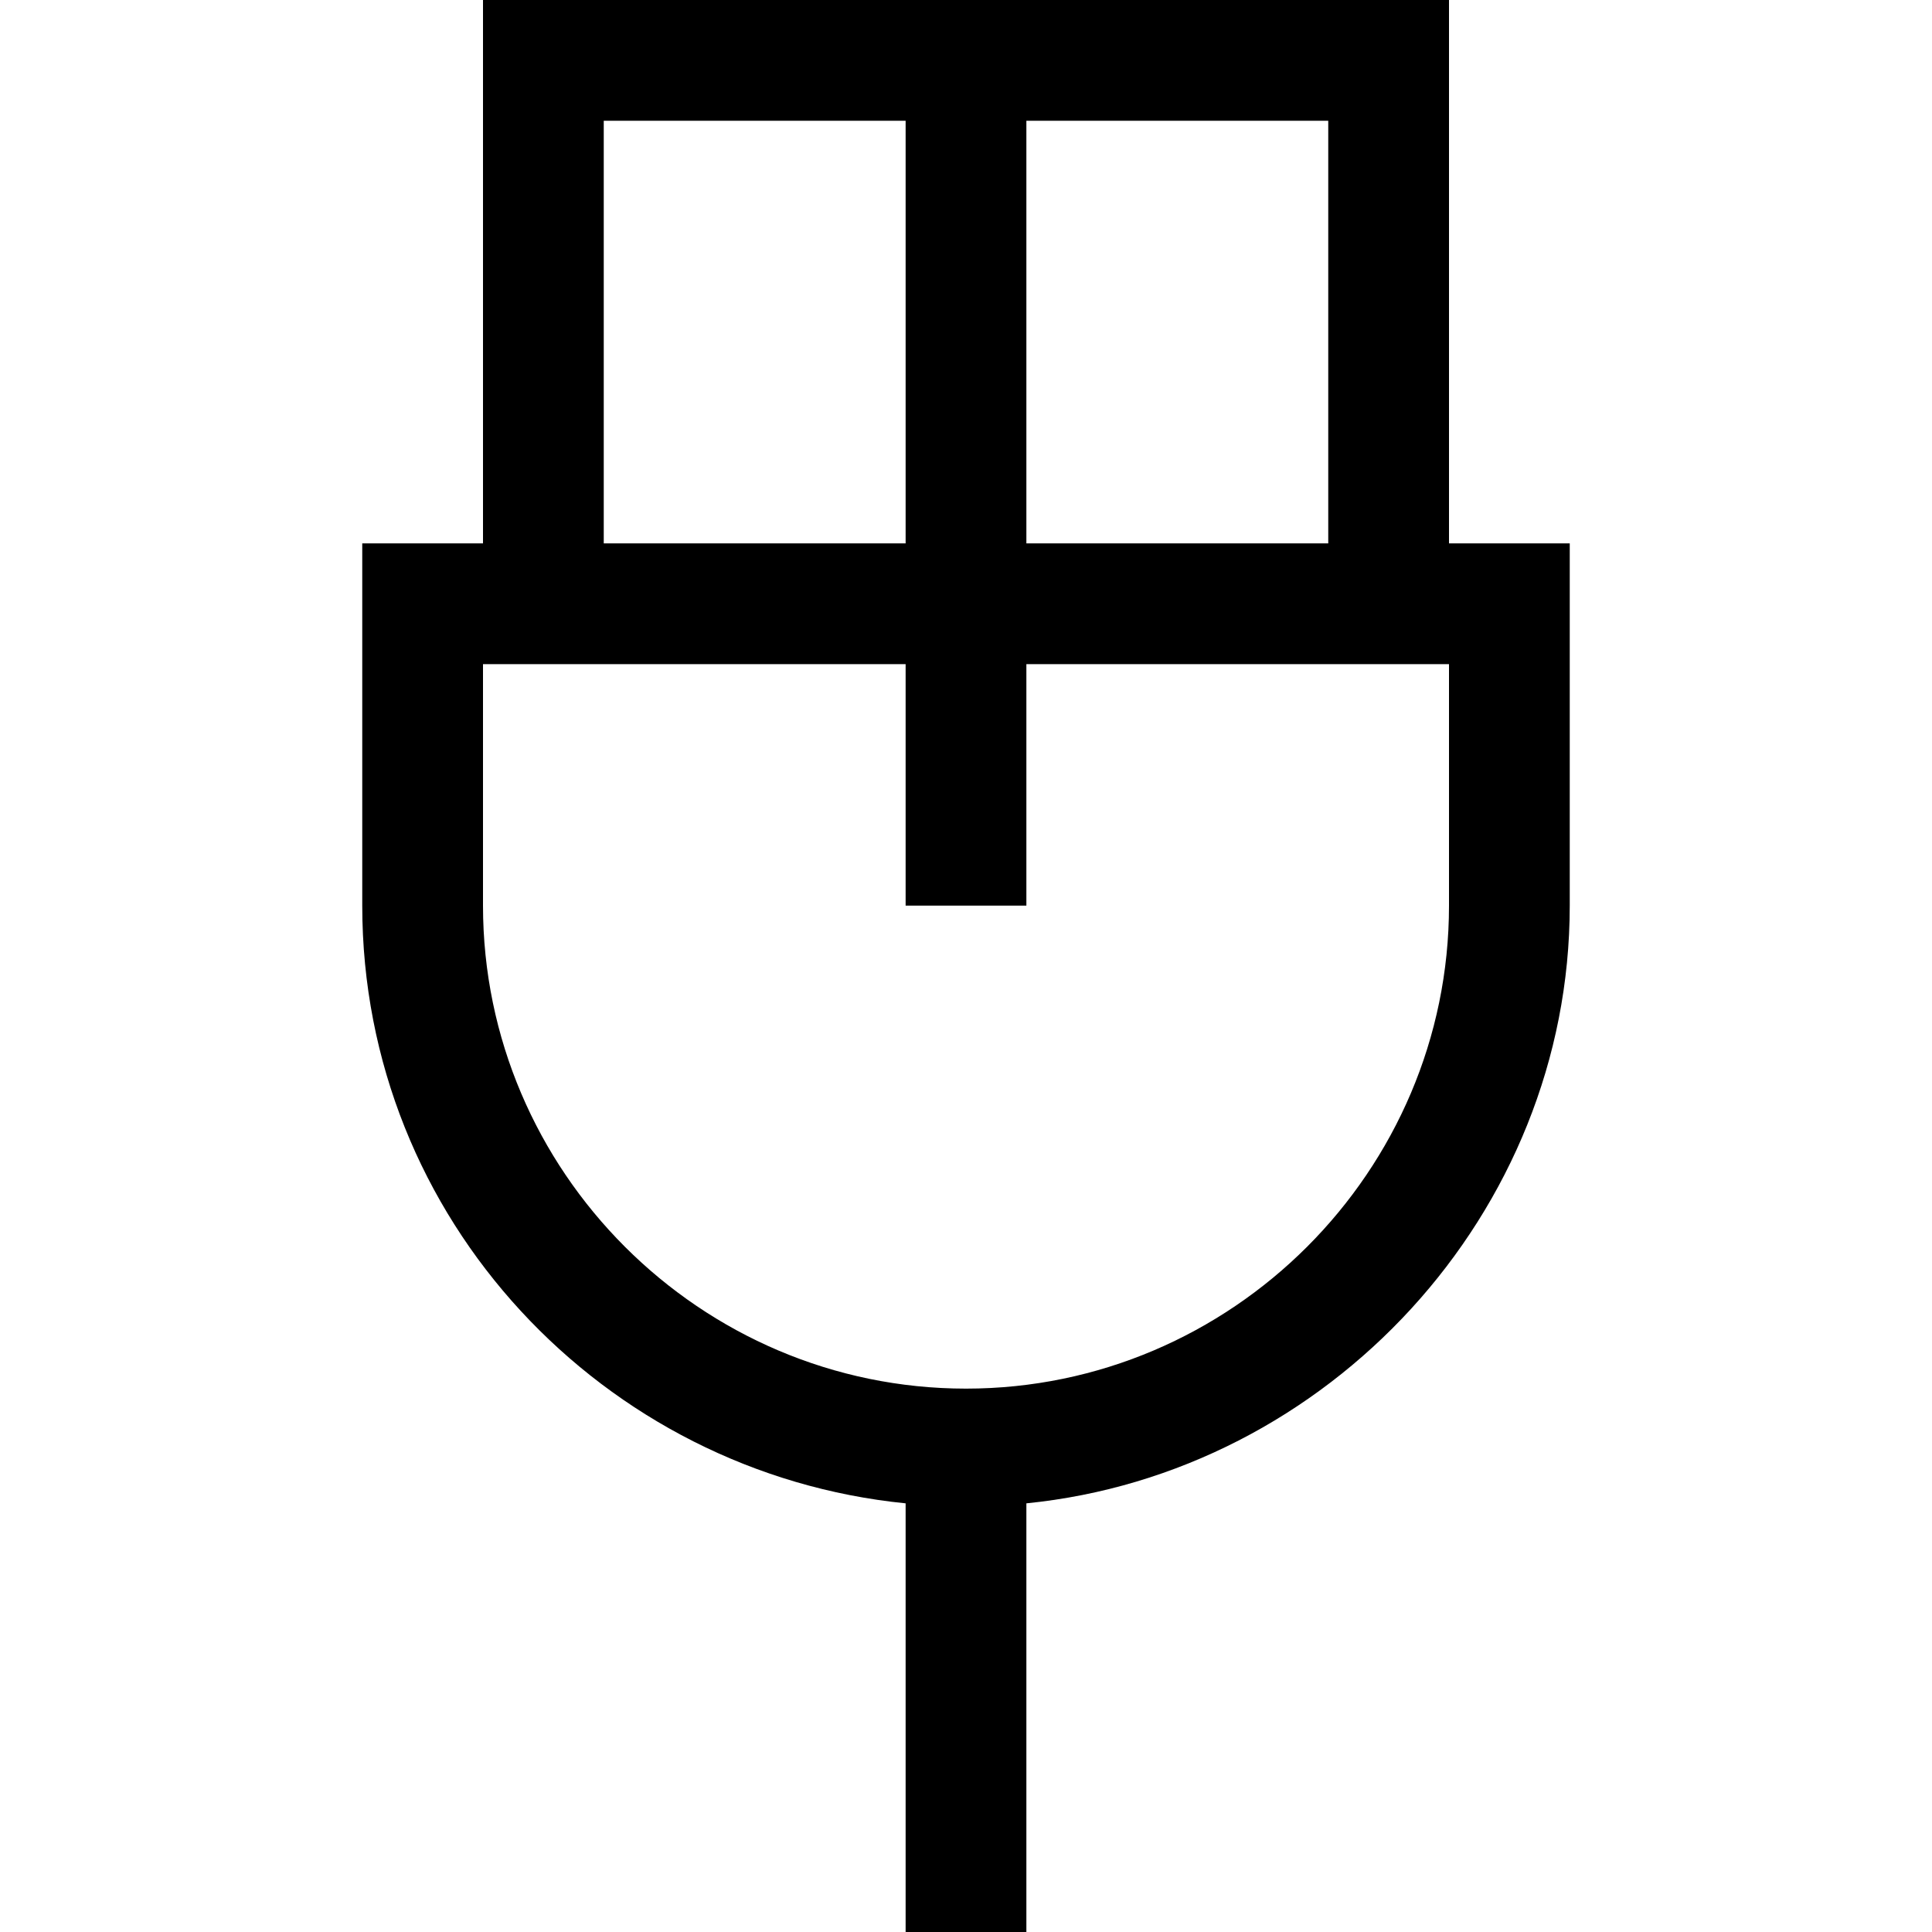 <svg version="1.1" id="Layer_1" xmlns="http://www.w3.org/2000/svg" xmlns:xlink="http://www.w3.org/1999/xlink" x="0px" y="0px"
	 width="32px" height="32px" viewBox="0 0 32 32" enable-background="new 0 0 32 32" xml:space="preserve">
<path d="M17,32v-7.1c5-0.5,9-4.8,9-9.9V9h-2V2V1V0H10H8v2v7H6v6c0,5.2,4,9.4,9,9.9V32H17z M22,9h-5V2h5V9z M10,2h5v7
	h-5V2z M8,15v-4h7v4h2v-4h7v4c0,4.4-3.6,8-8,8S8,19.4,8,15z"/>
</svg>
